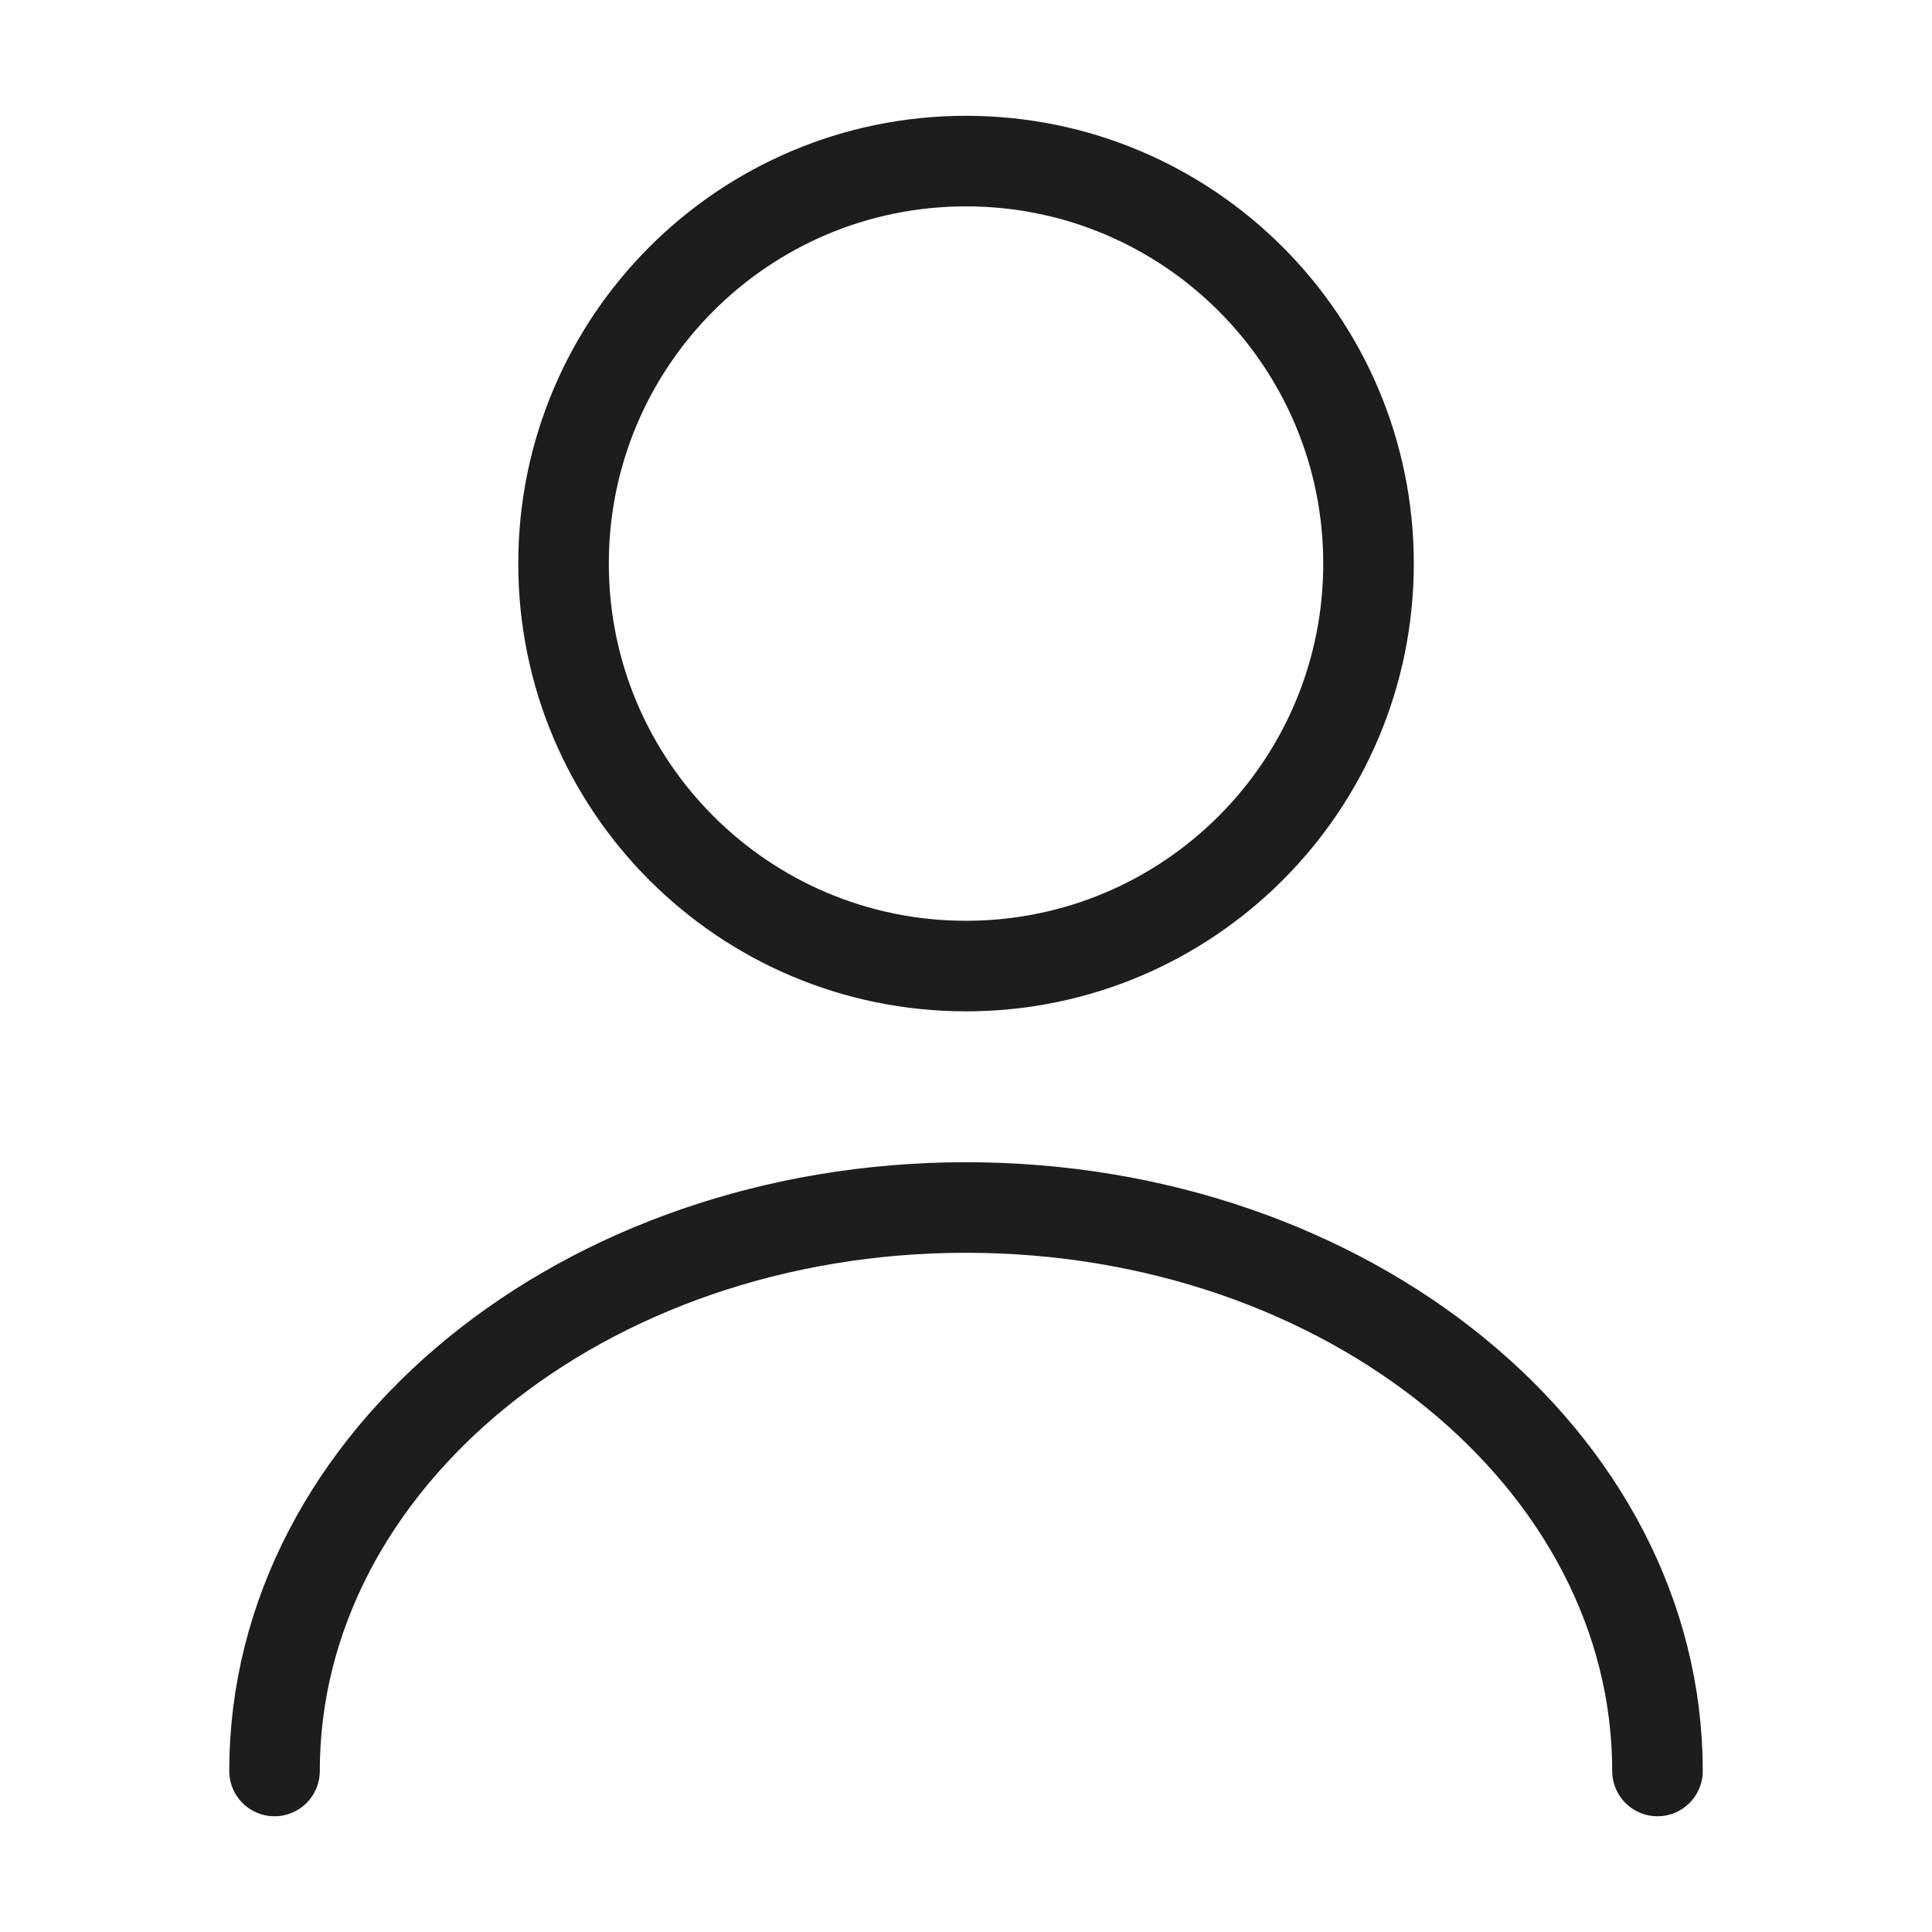 <svg width="32" height="32" viewBox="0 0 32 32" fill="none" xmlns="http://www.w3.org/2000/svg">
<path d="M16 16.001C19.682 16.001 22.667 13.017 22.667 9.335C22.667 5.653 19.682 2.668 16 2.668C12.318 2.668 9.334 5.653 9.334 9.335C9.334 13.017 12.318 16.001 16 16.001Z" stroke="#1D1D1D" stroke-width="1.5" stroke-linecap="round" stroke-linejoin="round"/>
<path d="M27.453 29.333C27.453 24.173 22.32 20 16 20C9.68 20 4.547 24.173 4.547 29.333" stroke="#1D1D1D" stroke-width="1.5" stroke-linecap="round" stroke-linejoin="round"/>
</svg>
